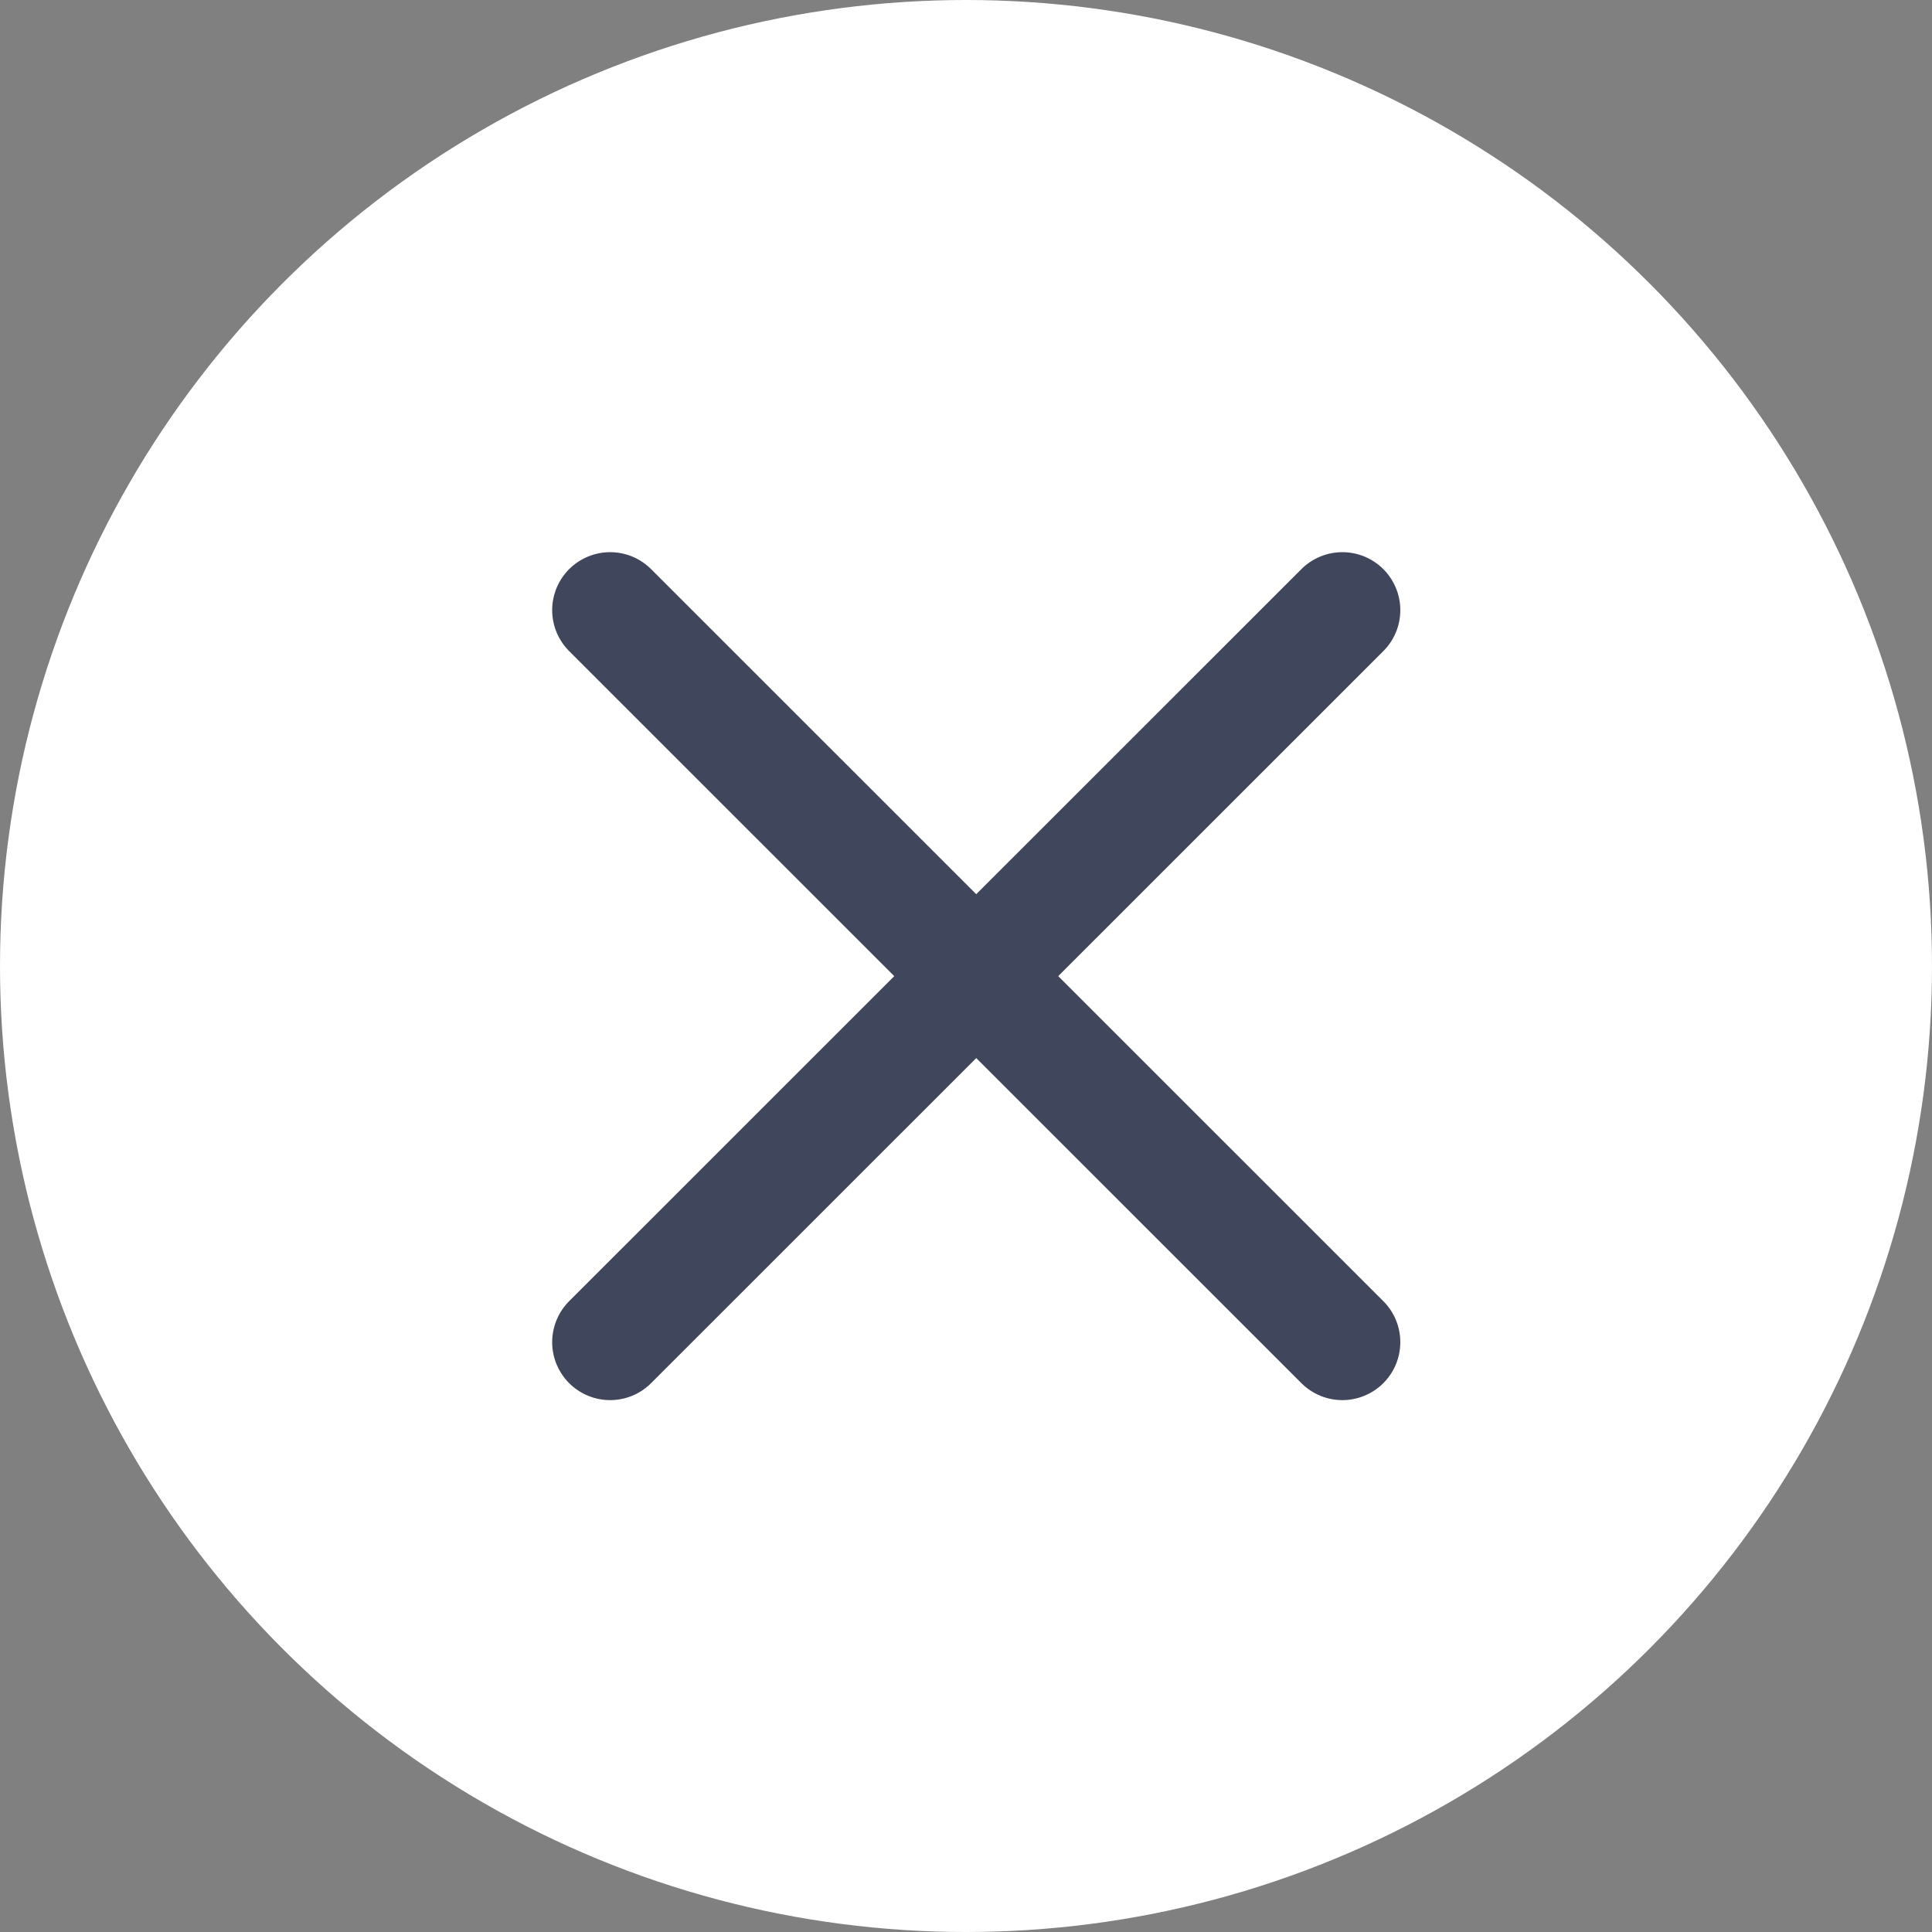 <svg width="10" height="10" viewBox="0 0 10 10" fill="none" xmlns="http://www.w3.org/2000/svg">
<rect x="0" y="0" width="10" height="10" fill="#808080" stroke="none"/>
<circle cx="5" cy="5" r="5" fill="white"/>
<path d="M6.948 3.158L3.158 6.947" stroke="#40475D" stroke-width="0.6" stroke-linecap="round" stroke-linejoin="round"/>
<path d="M3.158 3.158L6.948 6.947" stroke="#40475D" stroke-width="0.6" stroke-linecap="round" stroke-linejoin="round"/>
</svg>
